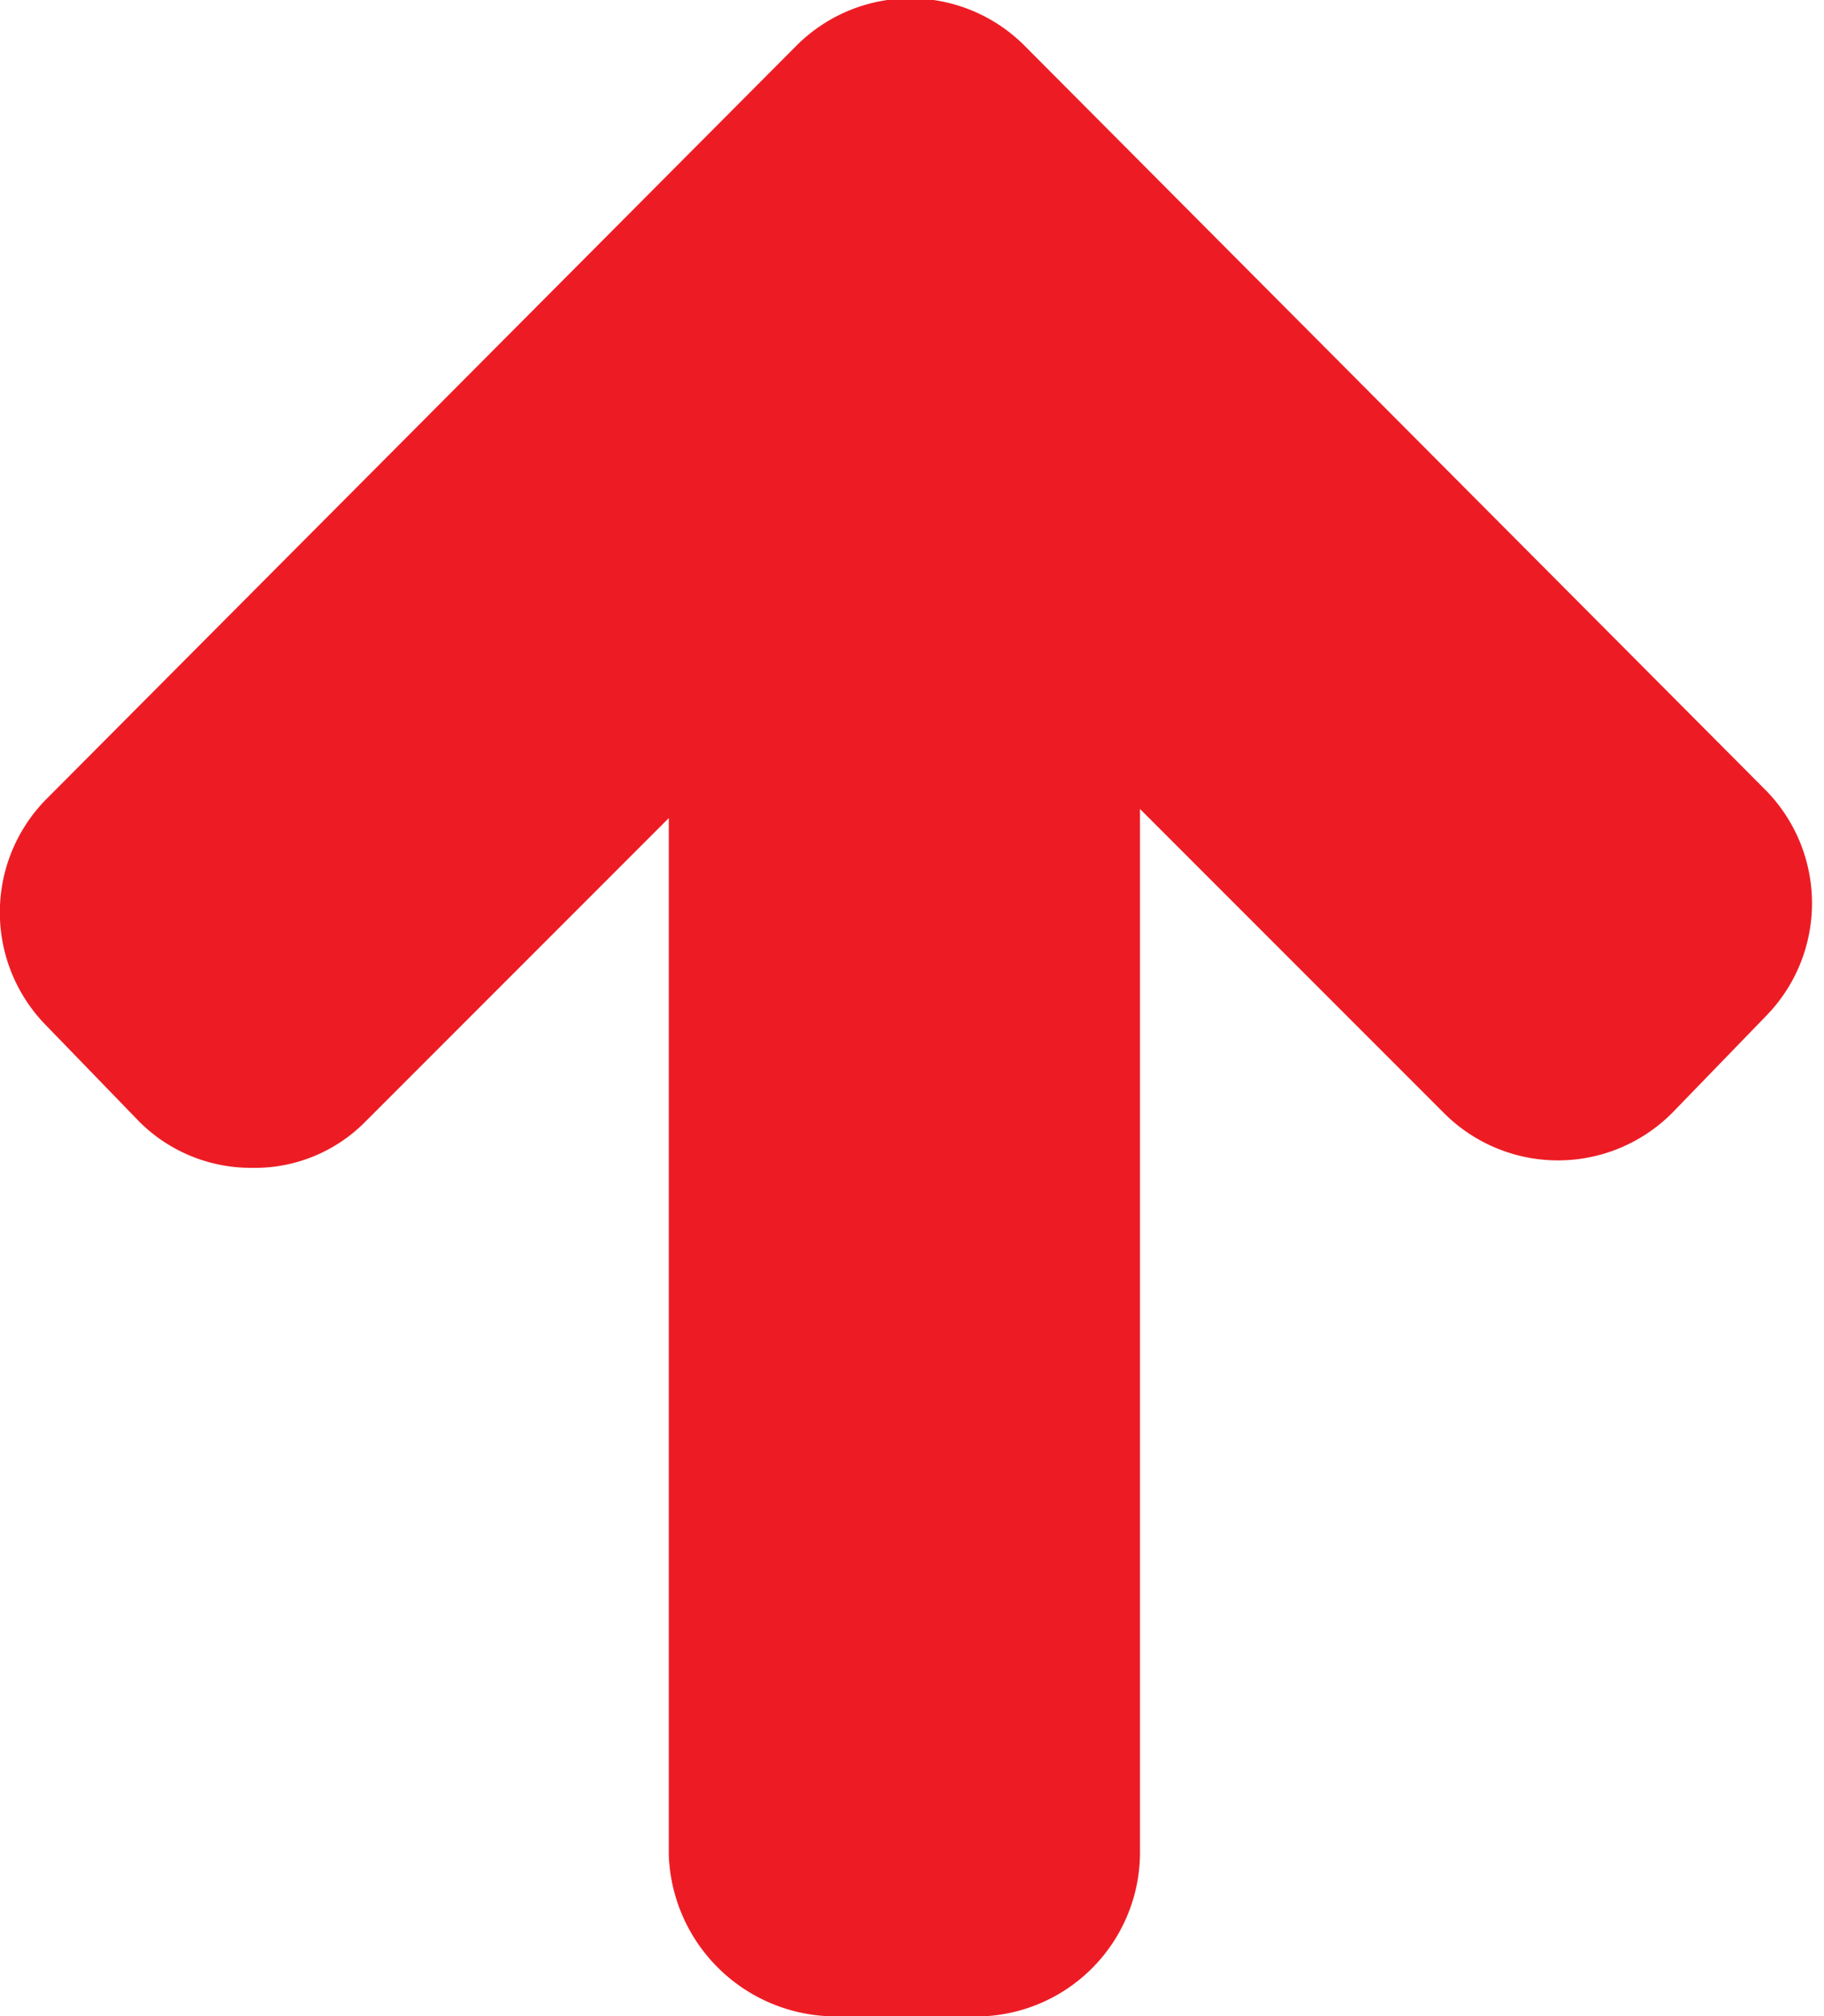<svg xmlns="http://www.w3.org/2000/svg" viewBox="0 0 6 6.63"><defs><style>.cls-1{fill:#ed1c24;}</style></defs><title>Path 2519</title><g id="Layer_2" data-name="Layer 2"><g id="Layer_1-2" data-name="Layer 1"><path id="Path_2519" data-name="Path 2519" class="cls-1" d="M3.75,6.09h0V2.66l1,1a.53.53,0,0,0,.75,0l.31-.32a.53.53,0,0,0,0-.74L3.37.15a.53.53,0,0,0-.75,0L.15,2.63a.53.53,0,0,0,0,.74l.31.32a.52.52,0,0,0,.37.15.51.51,0,0,0,.37-.15l1-1V6.1a.55.55,0,0,0,.54.53h.45A.54.54,0,0,0,3.75,6.09Z"/></g></g></svg>